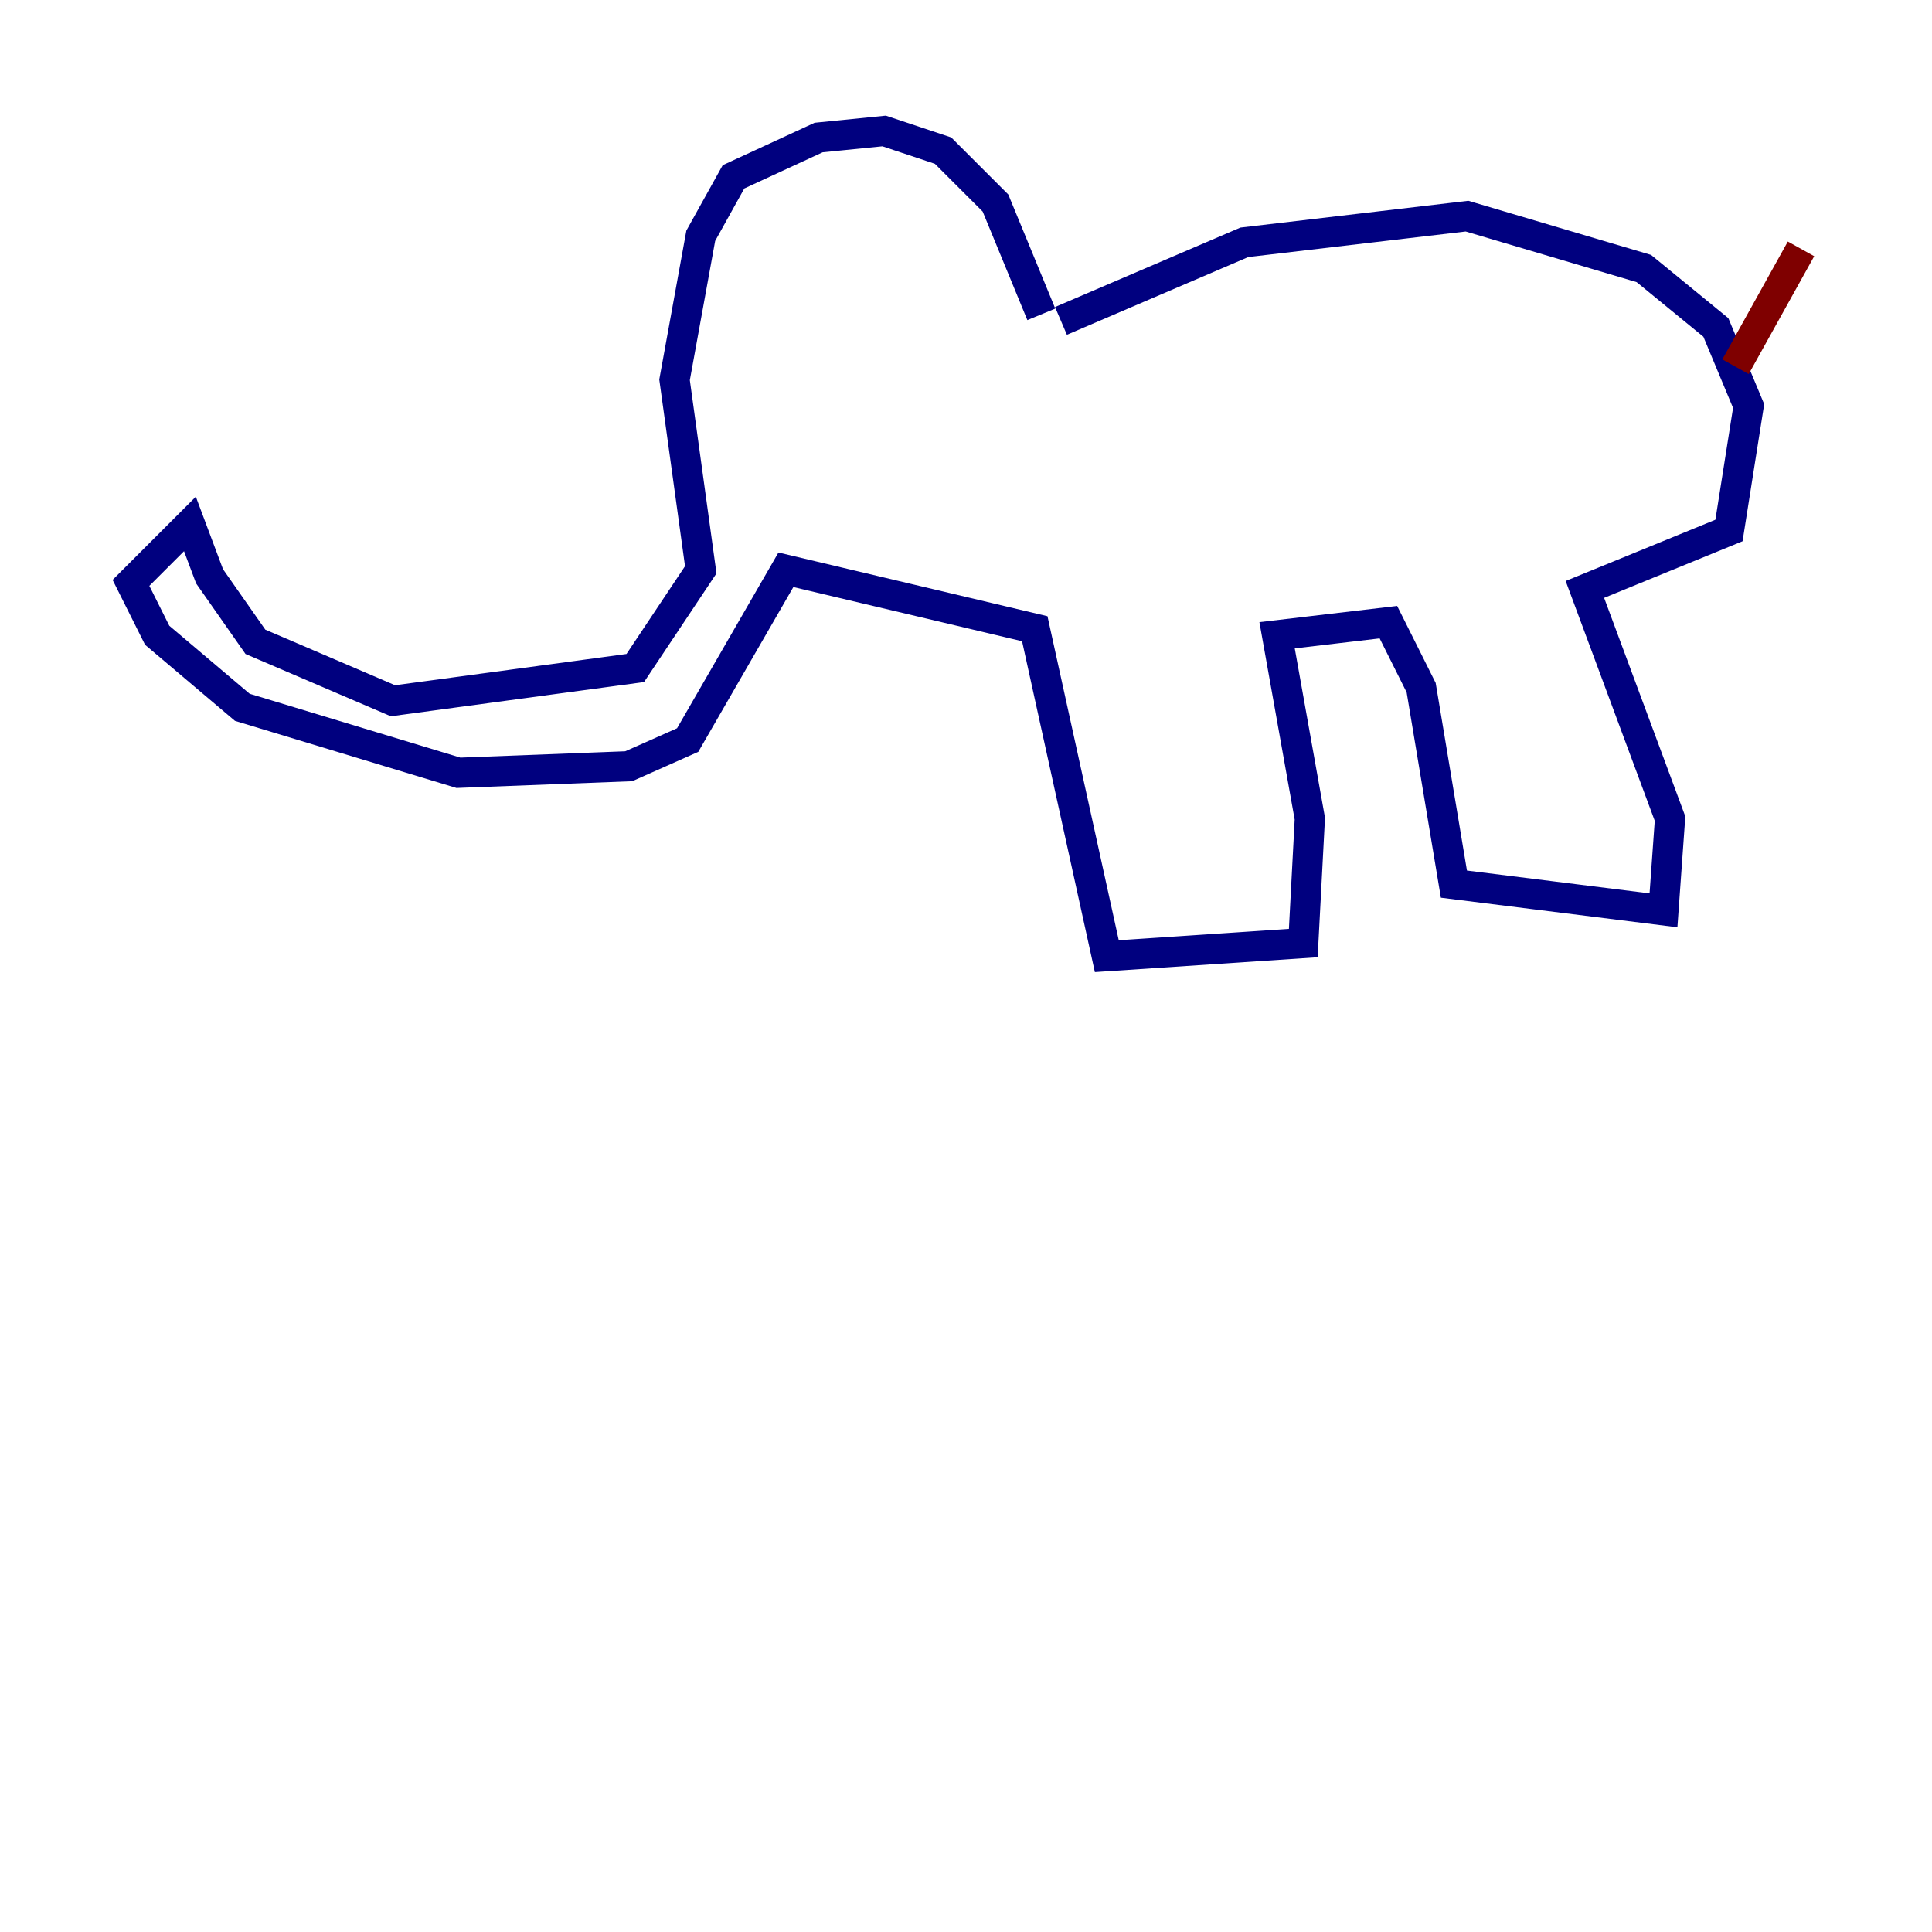 <?xml version="1.0" encoding="utf-8" ?>
<svg baseProfile="tiny" height="128" version="1.2" viewBox="0,0,128,128" width="128" xmlns="http://www.w3.org/2000/svg" xmlns:ev="http://www.w3.org/2001/xml-events" xmlns:xlink="http://www.w3.org/1999/xlink"><defs /><polyline fill="none" points="68.99,20.827 65.953,13.451 62.481,9.98 58.576,8.678 54.237,9.112 48.597,11.715 46.427,15.62 44.691,25.166 46.427,37.749 42.088,44.258 26.034,46.427 16.922,42.522 13.885,38.183 12.583,34.712 8.678,38.617 10.414,42.088 16.054,46.861 30.373,51.2 41.654,50.766 45.559,49.031 52.068,37.749 68.556,41.654 73.329,63.349 86.346,62.481 86.78,54.237 84.61,42.088 91.986,41.22 94.156,45.559 96.325,58.576 110.21,60.312 110.644,54.237 105.003,39.051 114.549,35.146 115.851,26.902 113.681,21.695 108.909,17.79 97.193,14.319 82.441,16.054 70.291,21.261" stroke="#00007f" stroke-width="2" /><polyline fill="none" points="114.983,24.298 119.322,16.488" stroke="#7f0000" stroke-width="2" /></svg>